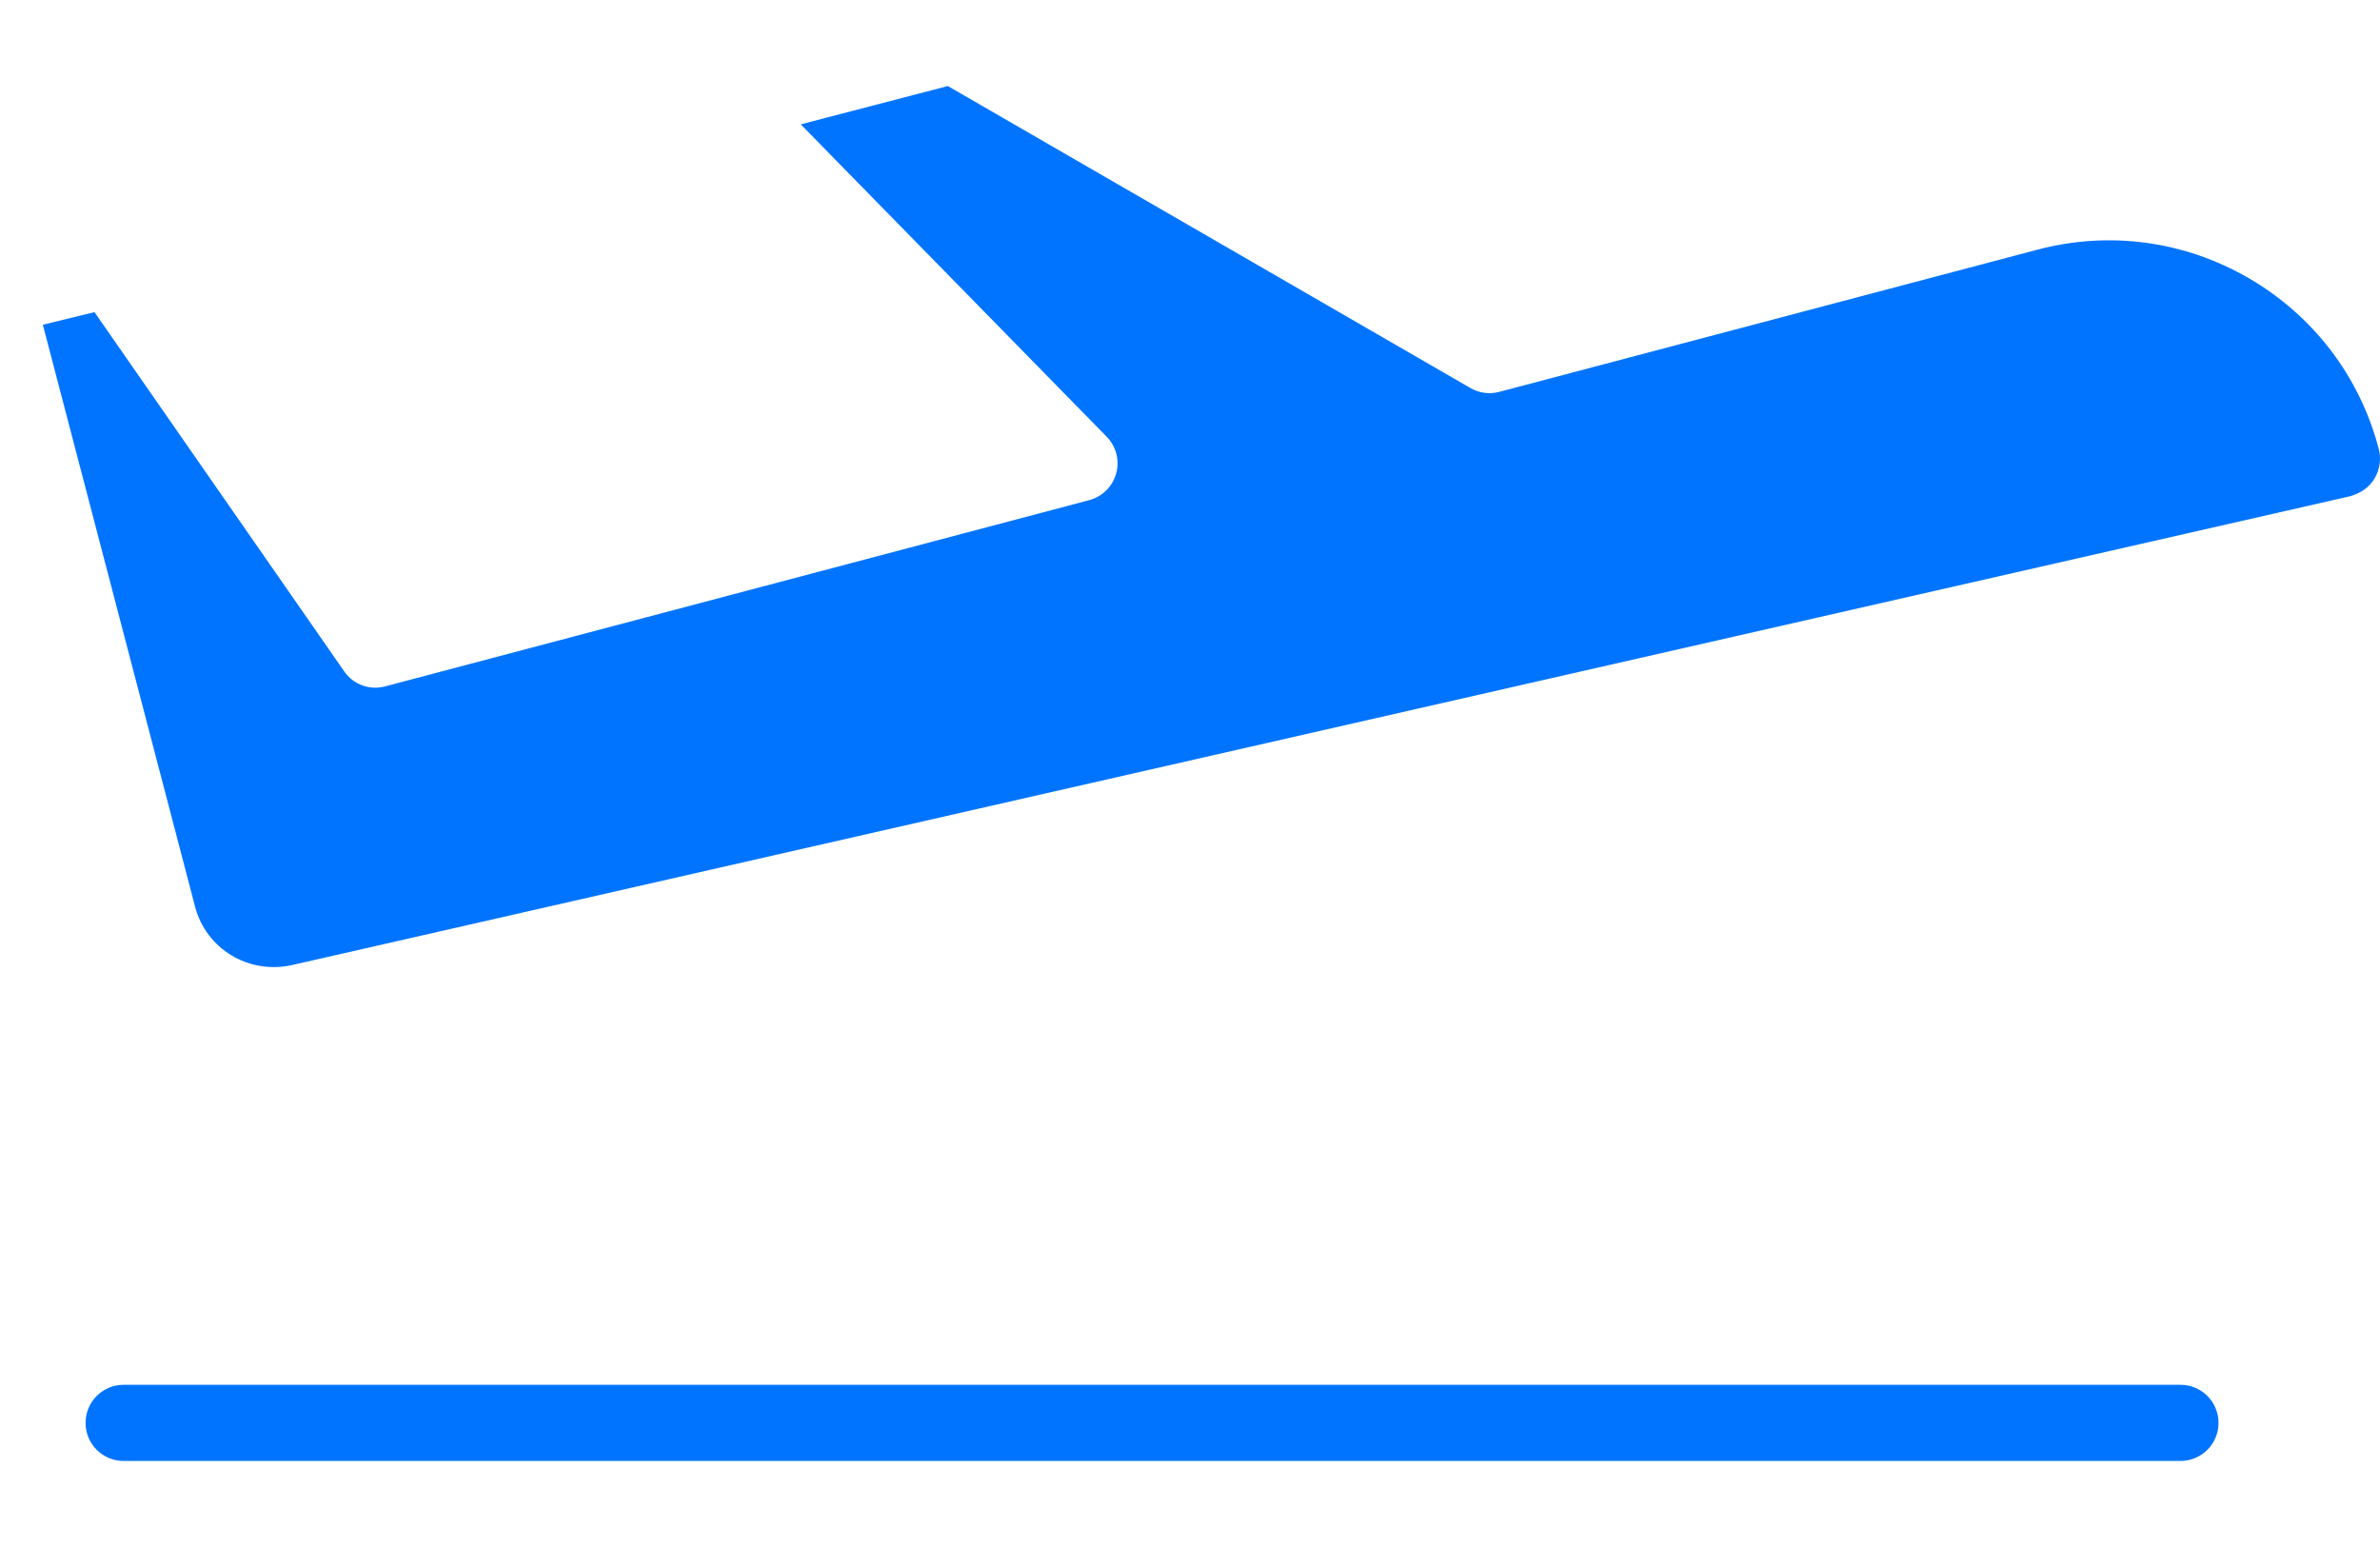 <svg width="20" height="13" viewBox="0 0 20 13" fill="none" xmlns="http://www.w3.org/2000/svg">
<path d="M17.118 2.099L12.599 3.293C12.517 3.315 12.43 3.303 12.357 3.261L7.965 0.723L6.729 1.045L9.298 3.668C9.379 3.749 9.41 3.867 9.38 3.977C9.35 4.088 9.263 4.174 9.153 4.203L3.236 5.768C3.106 5.803 2.968 5.752 2.892 5.641L0.794 2.623L0.36 2.729L1.639 7.618C1.732 7.975 2.089 8.19 2.453 8.11L19.745 4.171C19.842 4.144 19.913 4.092 19.956 4.017C20 3.942 20.011 3.854 19.989 3.77C19.829 3.163 19.441 2.654 18.898 2.338C18.355 2.023 17.723 1.938 17.118 2.099Z" fill="#0074FF"/>
<path d="M0.719 11.957C0.719 12.134 0.862 12.277 1.039 12.277H18.323C18.5 12.277 18.643 12.134 18.643 11.957C18.643 11.78 18.5 11.637 18.323 11.637H1.039C0.862 11.637 0.719 11.78 0.719 11.957Z" fill="#0074FF"/>
</svg>

